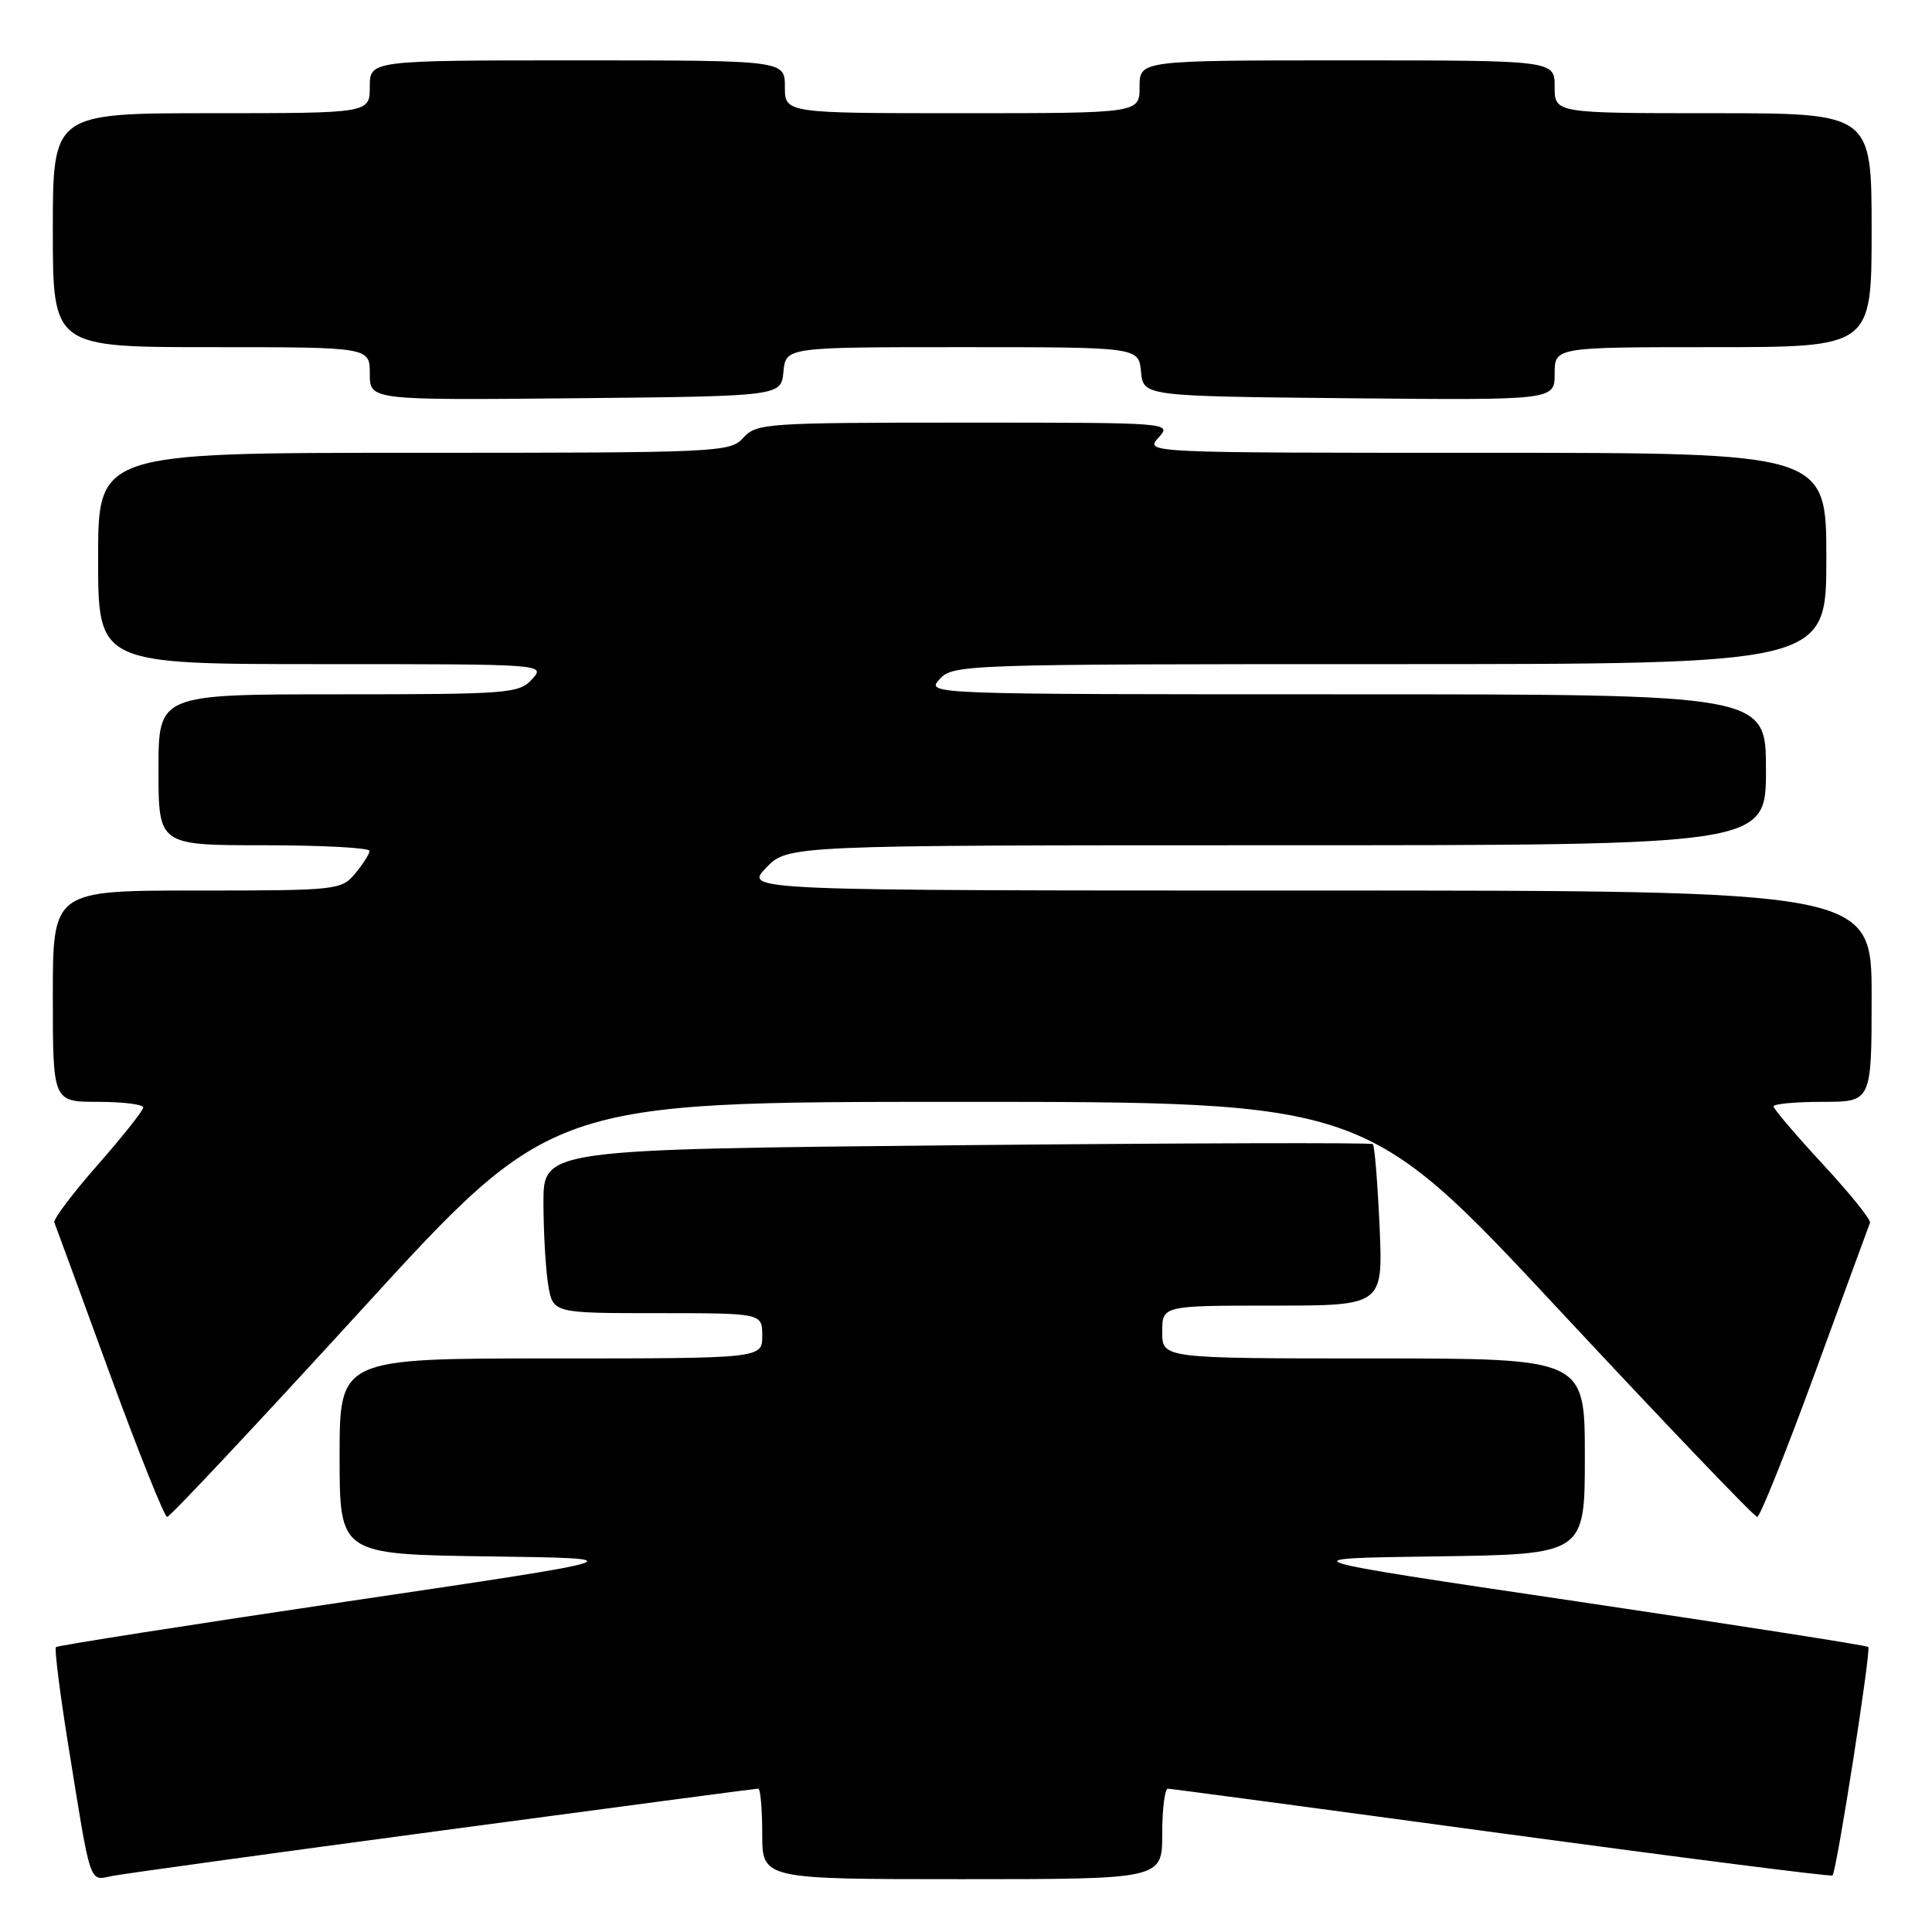 <?xml version="1.0" encoding="UTF-8" standalone="no"?>
<!DOCTYPE svg PUBLIC "-//W3C//DTD SVG 1.1//EN" "http://www.w3.org/Graphics/SVG/1.1/DTD/svg11.dtd" >
<svg xmlns="http://www.w3.org/2000/svg" xmlns:xlink="http://www.w3.org/1999/xlink" version="1.1" viewBox="0 0 256 256">
 <g >
 <path fill="currentColor"
d=" M 58.72 242.53 C 81.39 239.49 100.18 237.00 100.47 237.00 C 100.76 237.00 101.00 239.70 101.00 243.00 C 101.00 249.00 101.00 249.00 127.50 249.00 C 154.00 249.00 154.00 249.00 154.00 243.00 C 154.00 239.70 154.34 237.01 154.75 237.01 C 155.16 237.02 175.07 239.68 199.00 242.93 C 222.93 246.17 242.65 248.69 242.82 248.51 C 243.36 247.98 247.95 218.62 247.56 218.23 C 247.36 218.03 229.94 215.31 208.85 212.18 C 170.50 206.50 170.50 206.50 190.25 206.23 C 210.00 205.96 210.00 205.96 210.00 192.98 C 210.00 180.00 210.00 180.00 182.00 180.00 C 154.00 180.00 154.00 180.00 154.00 176.50 C 154.00 173.00 154.00 173.00 168.63 173.00 C 183.26 173.00 183.26 173.00 182.80 162.50 C 182.54 156.72 182.14 151.82 181.91 151.60 C 181.69 151.39 156.86 151.46 126.75 151.75 C 72.00 152.30 72.00 152.30 72.01 159.40 C 72.02 163.30 72.30 168.19 72.64 170.25 C 73.26 174.00 73.26 174.00 87.13 174.00 C 101.00 174.00 101.00 174.00 101.00 177.00 C 101.00 180.00 101.00 180.00 73.00 180.00 C 45.00 180.00 45.00 180.00 45.00 192.98 C 45.00 205.96 45.00 205.96 64.75 206.23 C 84.50 206.50 84.50 206.50 46.15 212.18 C 25.06 215.31 7.63 218.04 7.41 218.25 C 7.20 218.47 7.92 224.24 9.02 231.07 C 12.09 250.16 11.77 249.20 14.84 248.58 C 16.30 248.29 36.05 245.56 58.72 242.53 Z  M 47.95 173.50 C 73.07 146.00 73.07 146.00 126.98 146.00 C 180.90 146.00 180.90 146.00 206.53 173.50 C 220.62 188.62 232.46 201.00 232.84 201.00 C 233.21 201.00 236.66 192.39 240.51 181.87 C 244.35 171.35 247.63 162.42 247.78 162.03 C 247.94 161.63 245.12 158.14 241.53 154.26 C 237.94 150.38 235.00 146.93 235.00 146.60 C 235.00 146.27 237.93 146.00 241.50 146.00 C 248.00 146.00 248.00 146.00 248.00 132.00 C 248.00 118.00 248.00 118.00 173.31 118.00 C 98.63 118.00 98.63 118.00 101.50 115.00 C 104.37 112.00 104.37 112.00 169.19 112.00 C 234.00 112.00 234.00 112.00 234.00 102.00 C 234.00 92.00 234.00 92.00 178.35 92.00 C 122.75 92.00 122.69 92.00 124.50 90.00 C 126.27 88.04 127.58 88.00 184.15 88.00 C 242.00 88.00 242.00 88.00 242.00 74.00 C 242.00 60.00 242.00 60.00 196.85 60.00 C 151.75 60.00 151.69 60.00 153.50 58.00 C 155.31 56.00 155.25 56.00 127.81 56.00 C 101.58 56.00 100.23 56.09 98.50 58.00 C 96.74 59.94 95.42 60.00 54.85 60.00 C 13.00 60.00 13.00 60.00 13.00 74.00 C 13.00 88.00 13.00 88.00 42.65 88.00 C 72.25 88.00 72.31 88.00 70.50 90.00 C 68.79 91.89 67.42 92.00 44.85 92.00 C 21.00 92.00 21.00 92.00 21.00 102.00 C 21.00 112.00 21.00 112.00 35.00 112.00 C 42.70 112.00 48.99 112.34 48.97 112.75 C 48.95 113.16 48.09 114.51 47.06 115.75 C 45.23 117.94 44.66 118.00 26.09 118.00 C 7.00 118.00 7.00 118.00 7.00 132.00 C 7.00 146.00 7.00 146.00 13.00 146.00 C 16.30 146.00 18.99 146.34 18.98 146.75 C 18.97 147.16 16.25 150.59 12.94 154.36 C 9.62 158.13 7.04 161.56 7.20 161.98 C 7.37 162.40 10.65 171.35 14.49 181.87 C 18.34 192.39 21.79 201.00 22.15 201.00 C 22.52 201.00 34.13 188.62 47.95 173.50 Z  M 103.81 49.25 C 104.13 46.00 104.13 46.00 127.50 46.00 C 150.87 46.00 150.87 46.00 151.19 49.25 C 151.50 52.50 151.50 52.50 178.75 52.77 C 206.00 53.03 206.00 53.03 206.00 49.52 C 206.00 46.00 206.00 46.00 227.00 46.00 C 248.00 46.00 248.00 46.00 248.00 30.50 C 248.00 15.00 248.00 15.00 227.00 15.00 C 206.00 15.00 206.00 15.00 206.00 11.50 C 206.00 8.00 206.00 8.00 178.50 8.00 C 151.00 8.00 151.00 8.00 151.00 11.50 C 151.00 15.00 151.00 15.00 127.50 15.00 C 104.00 15.00 104.00 15.00 104.00 11.50 C 104.00 8.00 104.00 8.00 76.50 8.00 C 49.00 8.00 49.00 8.00 49.00 11.50 C 49.00 15.00 49.00 15.00 28.00 15.00 C 7.00 15.00 7.00 15.00 7.00 30.50 C 7.00 46.00 7.00 46.00 28.00 46.00 C 49.00 46.00 49.00 46.00 49.00 49.52 C 49.00 53.03 49.00 53.03 76.25 52.77 C 103.50 52.50 103.50 52.50 103.81 49.25 Z "/>
</g>
</svg>
